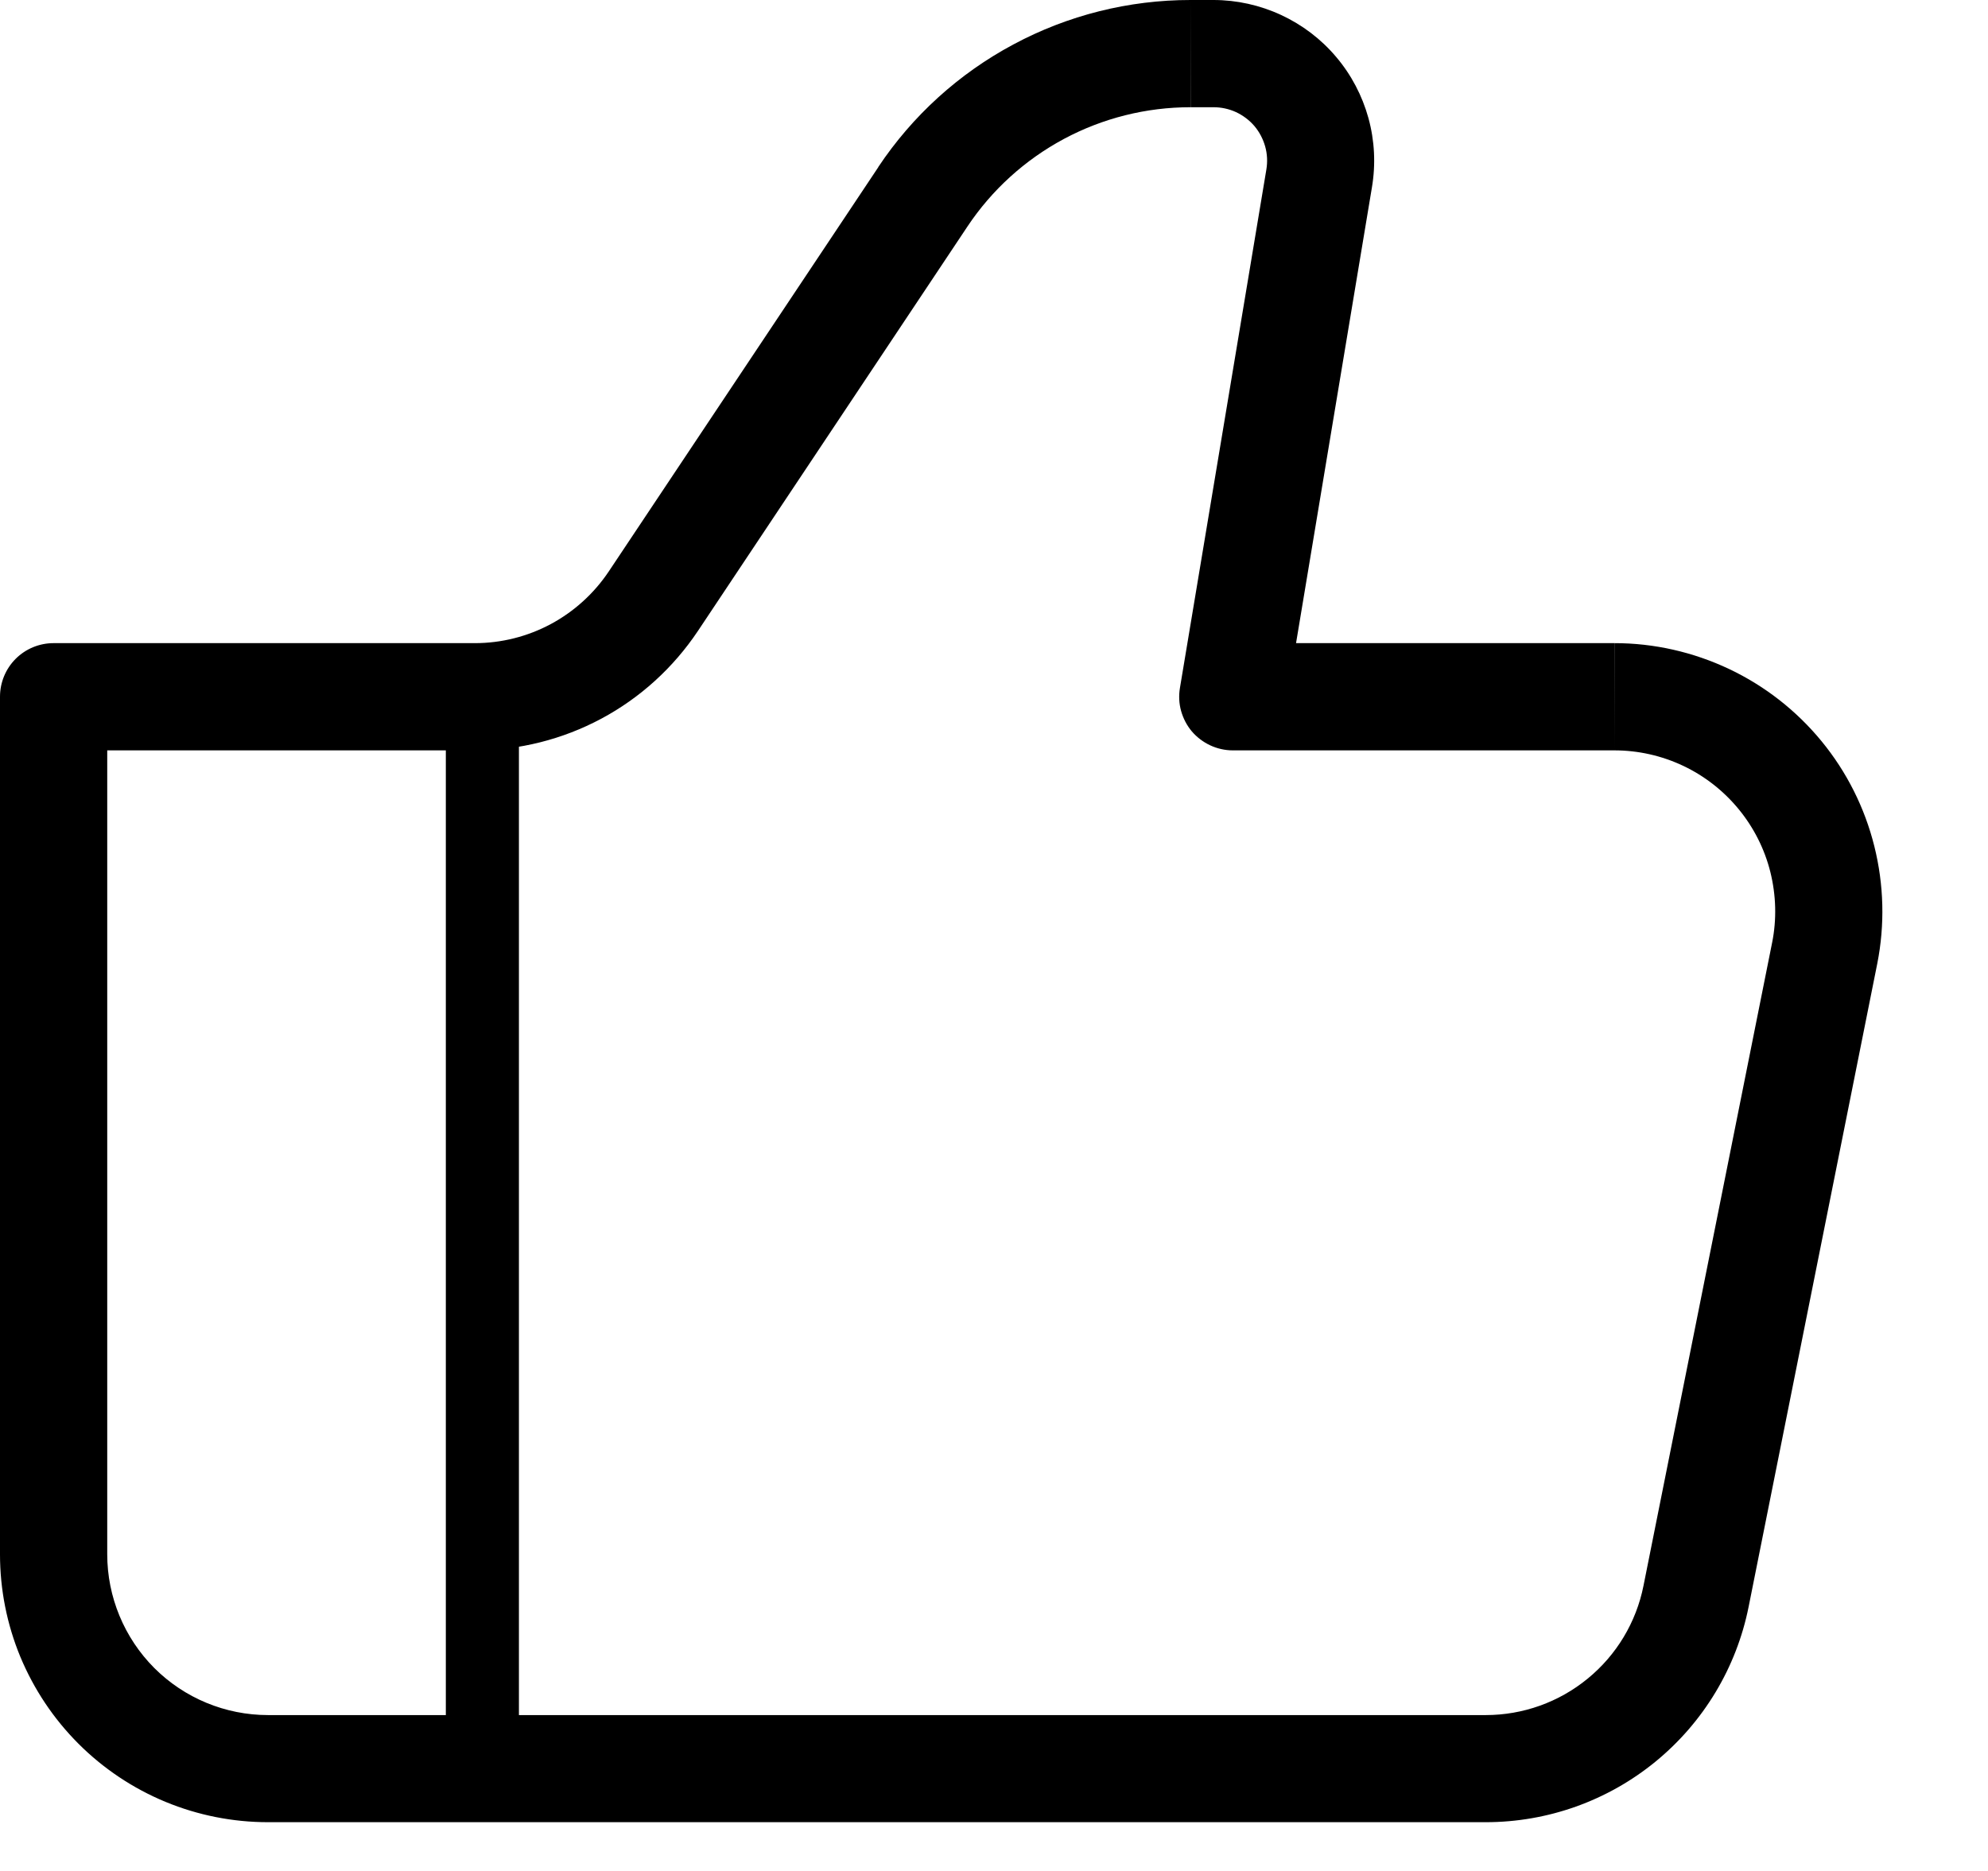 <svg width="17" height="16" viewBox="0 0 17 16" fill="none" xmlns="http://www.w3.org/2000/svg">
<g id="name=like">
<path id="Vector" d="M4.125 5.961V15.128" stroke="black" stroke-width="0.625"/>
<path id="Vector_2" d="M10.542 5.958L10.09 5.883C10.079 5.949 10.082 6.016 10.1 6.08C10.118 6.144 10.149 6.204 10.192 6.255C10.235 6.305 10.289 6.346 10.349 6.374C10.409 6.402 10.475 6.417 10.542 6.417V5.958ZM0.458 5.958V5.5C0.337 5.5 0.22 5.548 0.134 5.634C0.048 5.72 0 5.837 0 5.958H0.458ZM2.292 15.583H12.705V14.667H2.292V15.583ZM13.805 5.5H10.542V6.417H13.805V5.5ZM10.994 6.034L11.732 1.601L10.829 1.45L10.09 5.883L10.994 6.034ZM10.377 3.59009e-08H10.181V0.917H10.377V3.59009e-08ZM7.511 1.429L5.205 4.888L5.968 5.396L8.273 1.937L7.511 1.429ZM4.061 5.5H0.458V6.417H4.061V5.5ZM0 5.958V13.292H0.917V5.958H0ZM14.953 13.741L16.053 8.241L15.154 8.061L14.054 13.561L14.953 13.741ZM5.205 4.888C5.079 5.076 4.909 5.23 4.71 5.337C4.51 5.444 4.287 5.5 4.061 5.5V6.417C4.438 6.417 4.809 6.324 5.142 6.146C5.475 5.968 5.758 5.71 5.968 5.396L5.205 4.888ZM11.732 1.601C11.765 1.404 11.755 1.203 11.702 1.01C11.649 0.818 11.555 0.639 11.426 0.487C11.297 0.334 11.136 0.212 10.955 0.128C10.774 0.044 10.576 6.97787e-05 10.377 3.59009e-08V0.917C10.443 0.917 10.509 0.931 10.57 0.959C10.63 0.987 10.684 1.028 10.727 1.078C10.77 1.129 10.801 1.189 10.819 1.253C10.837 1.317 10.84 1.384 10.829 1.45L11.732 1.601ZM13.805 6.417C14.008 6.417 14.209 6.462 14.393 6.549C14.577 6.636 14.739 6.763 14.868 6.92C14.997 7.077 15.09 7.261 15.139 7.458C15.188 7.656 15.194 7.862 15.154 8.061L16.053 8.241C16.119 7.908 16.11 7.566 16.028 7.237C15.946 6.908 15.792 6.601 15.577 6.339C15.362 6.077 15.092 5.866 14.786 5.721C14.479 5.576 14.145 5.5 13.806 5.5L13.805 6.417ZM12.705 15.583C13.235 15.583 13.748 15.4 14.158 15.064C14.568 14.728 14.849 14.261 14.953 13.741L14.054 13.561C13.992 13.873 13.823 14.154 13.577 14.355C13.331 14.557 13.023 14.667 12.705 14.667V15.583ZM10.181 3.59009e-08C9.652 -7.89951e-05 9.132 0.13 8.666 0.38C8.2 0.629 7.803 0.989 7.51 1.429L8.273 1.937C8.482 1.623 8.766 1.366 9.098 1.188C9.431 1.01 9.802 0.917 10.18 0.917L10.181 3.59009e-08ZM2.292 14.667C1.927 14.667 1.577 14.522 1.319 14.264C1.062 14.006 0.917 13.656 0.917 13.292H0C0 13.593 0.059 13.891 0.174 14.169C0.29 14.447 0.458 14.699 0.671 14.912C0.884 15.125 1.137 15.294 1.415 15.409C1.693 15.524 1.991 15.583 2.292 15.583V14.667Z" fill="black"/>
</g>
</svg>
